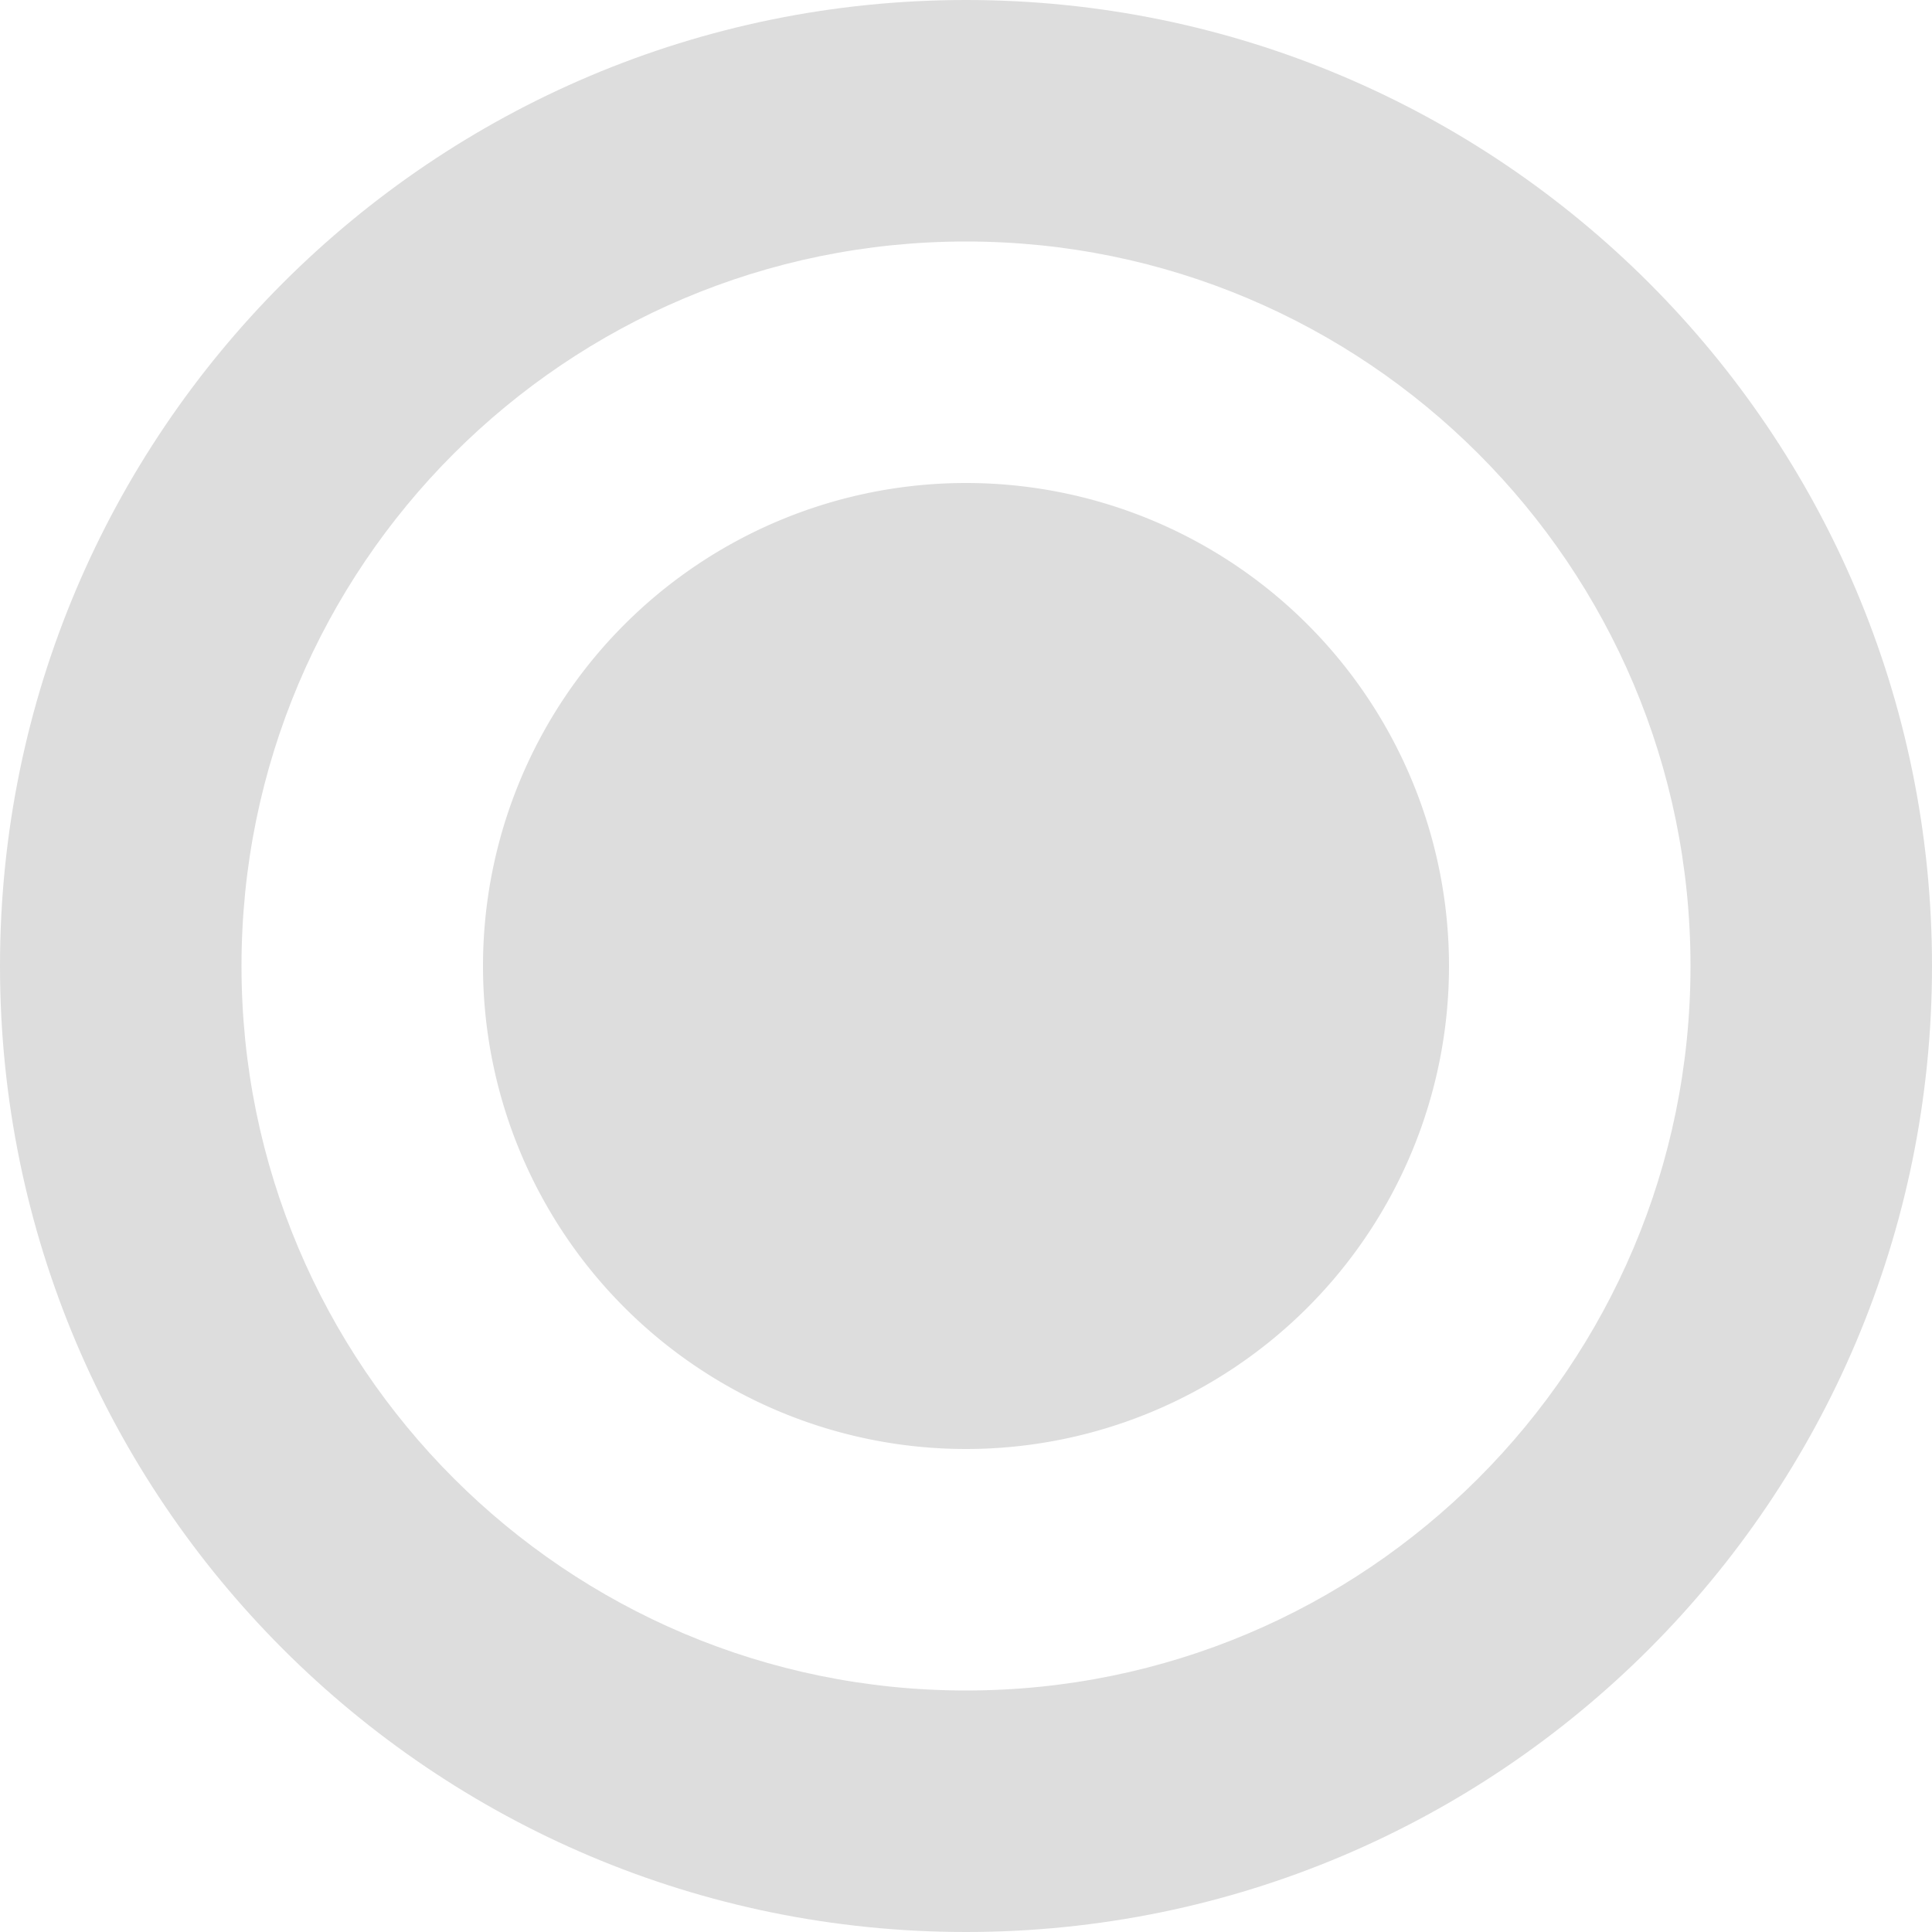 <?xml version='1.0' encoding='UTF-8' standalone='no'?>
<!-- Created with Inkscape (http://www.inkscape.org/) -->

<svg xmlns:cc='http://creativecommons.org/ns#' xmlns:dc='http://purl.org/dc/elements/1.1/' sodipodi:docname='start-here-symbolic.svg' height='16' id='svg7384' xmlns:inkscape='http://www.inkscape.org/namespaces/inkscape' xmlns:rdf='http://www.w3.org/1999/02/22-rdf-syntax-ns#' xmlns:sodipodi='http://sodipodi.sourceforge.net/DTD/sodipodi-0.dtd' xmlns:svg='http://www.w3.org/2000/svg' inkscape:version='0.48.4 r9939' version='1.1' width='16' xmlns='http://www.w3.org/2000/svg'>
  <sodipodi:namedview inkscape:bbox-nodes='false' inkscape:bbox-paths='true' bordercolor='#666666' borderlayer='false' borderopacity='1' inkscape:current-layer='layer1' inkscape:cx='-370.64057' inkscape:cy='-661.89018' gridtolerance='10' inkscape:guide-bbox='true' guidetolerance='10' id='namedview88' inkscape:object-nodes='false' inkscape:object-paths='false' objecttolerance='10' pagecolor='#333333' inkscape:pageopacity='1' inkscape:pageshadow='2' showborder='true' showgrid='false' showguides='true' inkscape:showpageshadow='true' inkscape:snap-bbox='true' inkscape:snap-bbox-midpoints='false' inkscape:snap-global='true' inkscape:snap-grids='true' inkscape:snap-nodes='true' inkscape:snap-others='false' inkscape:snap-to-guides='true' inkscape:window-height='711' inkscape:window-maximized='1' inkscape:window-width='1366' inkscape:window-x='0' inkscape:window-y='27' inkscape:zoom='1'>
    <inkscape:grid empspacing='2' enabled='true' id='grid4866' originx='-520px' originy='-770px' snapvisiblegridlinesonly='true' spacingx='1px' spacingy='1px' type='xygrid' visible='true'/>
  </sodipodi:namedview>
  <title id='title8473'>Moka Symbolic Icon Theme</title>
  <defs id='defs7386'/>
  <g inkscape:groupmode='layer' id='layer9' inkscape:label='status' style='display:inline' transform='translate(-761,553)'/>
  <g inkscape:groupmode='layer' id='layer10' inkscape:label='devices' style='display:inline' transform='translate(-761,553)'/>
  <g inkscape:groupmode='layer' id='layer11' inkscape:label='apps' style='display:inline' transform='translate(-761,553)'/>
  <g inkscape:groupmode='layer' id='layer1' inkscape:label='places' transform='translate(-520,-64)'>
    <path inkscape:connector-curvature='0' d='m 528,64 c -4.418,0 -8,3.582 -8,8 0,4.418 3.582,8 8,8 4.418,0 8,-3.582 8,-8 0,-4.418 -3.582,-8 -8,-8 z m 0,2 c 3.314,0 6,2.686 6,6 0,3.314 -2.686,6 -6,6 -3.314,0 -6,-2.686 -6,-6 0,-3.314 2.686,-6 6,-6 z' id='path7400' style='color:#000000;fill:#dddddd;fill-opacity:1;fill-rule:evenodd;stroke:none;stroke-width:2;marker:none;visibility:visible;display:inline;overflow:visible;enable-background:accumulate'/>
    <path sodipodi:cx='308' sodipodi:cy='-34' d='m 312,-34 a 4,4 0 1 1 -8,0 4,4 0 1 1 8,0 z' id='path7405' sodipodi:rx='4' sodipodi:ry='4' style='color:#000000;fill:#dddddd;fill-opacity:1;fill-rule:evenodd;stroke:none;stroke-width:2;marker:none;visibility:visible;display:inline;overflow:visible;enable-background:accumulate' transform='translate(220,106)' sodipodi:type='arc'/>
    
  </g>
  <g inkscape:groupmode='layer' id='layer14' inkscape:label='mimetypes' style='display:inline' transform='translate(-761,553)'/>
  <g inkscape:groupmode='layer' id='layer15' inkscape:label='emblems' style='display:inline' transform='translate(-761,553)'/>
  <g inkscape:groupmode='layer' id='g71291' inkscape:label='emotes' style='display:inline' transform='translate(-761,553)'/>
  <g inkscape:groupmode='layer' id='g4953' inkscape:label='categories' style='display:inline' transform='translate(-761,553)'/>
  <g inkscape:groupmode='layer' id='layer12' inkscape:label='actions' style='display:inline' transform='translate(-761,553)'/>
</svg>
